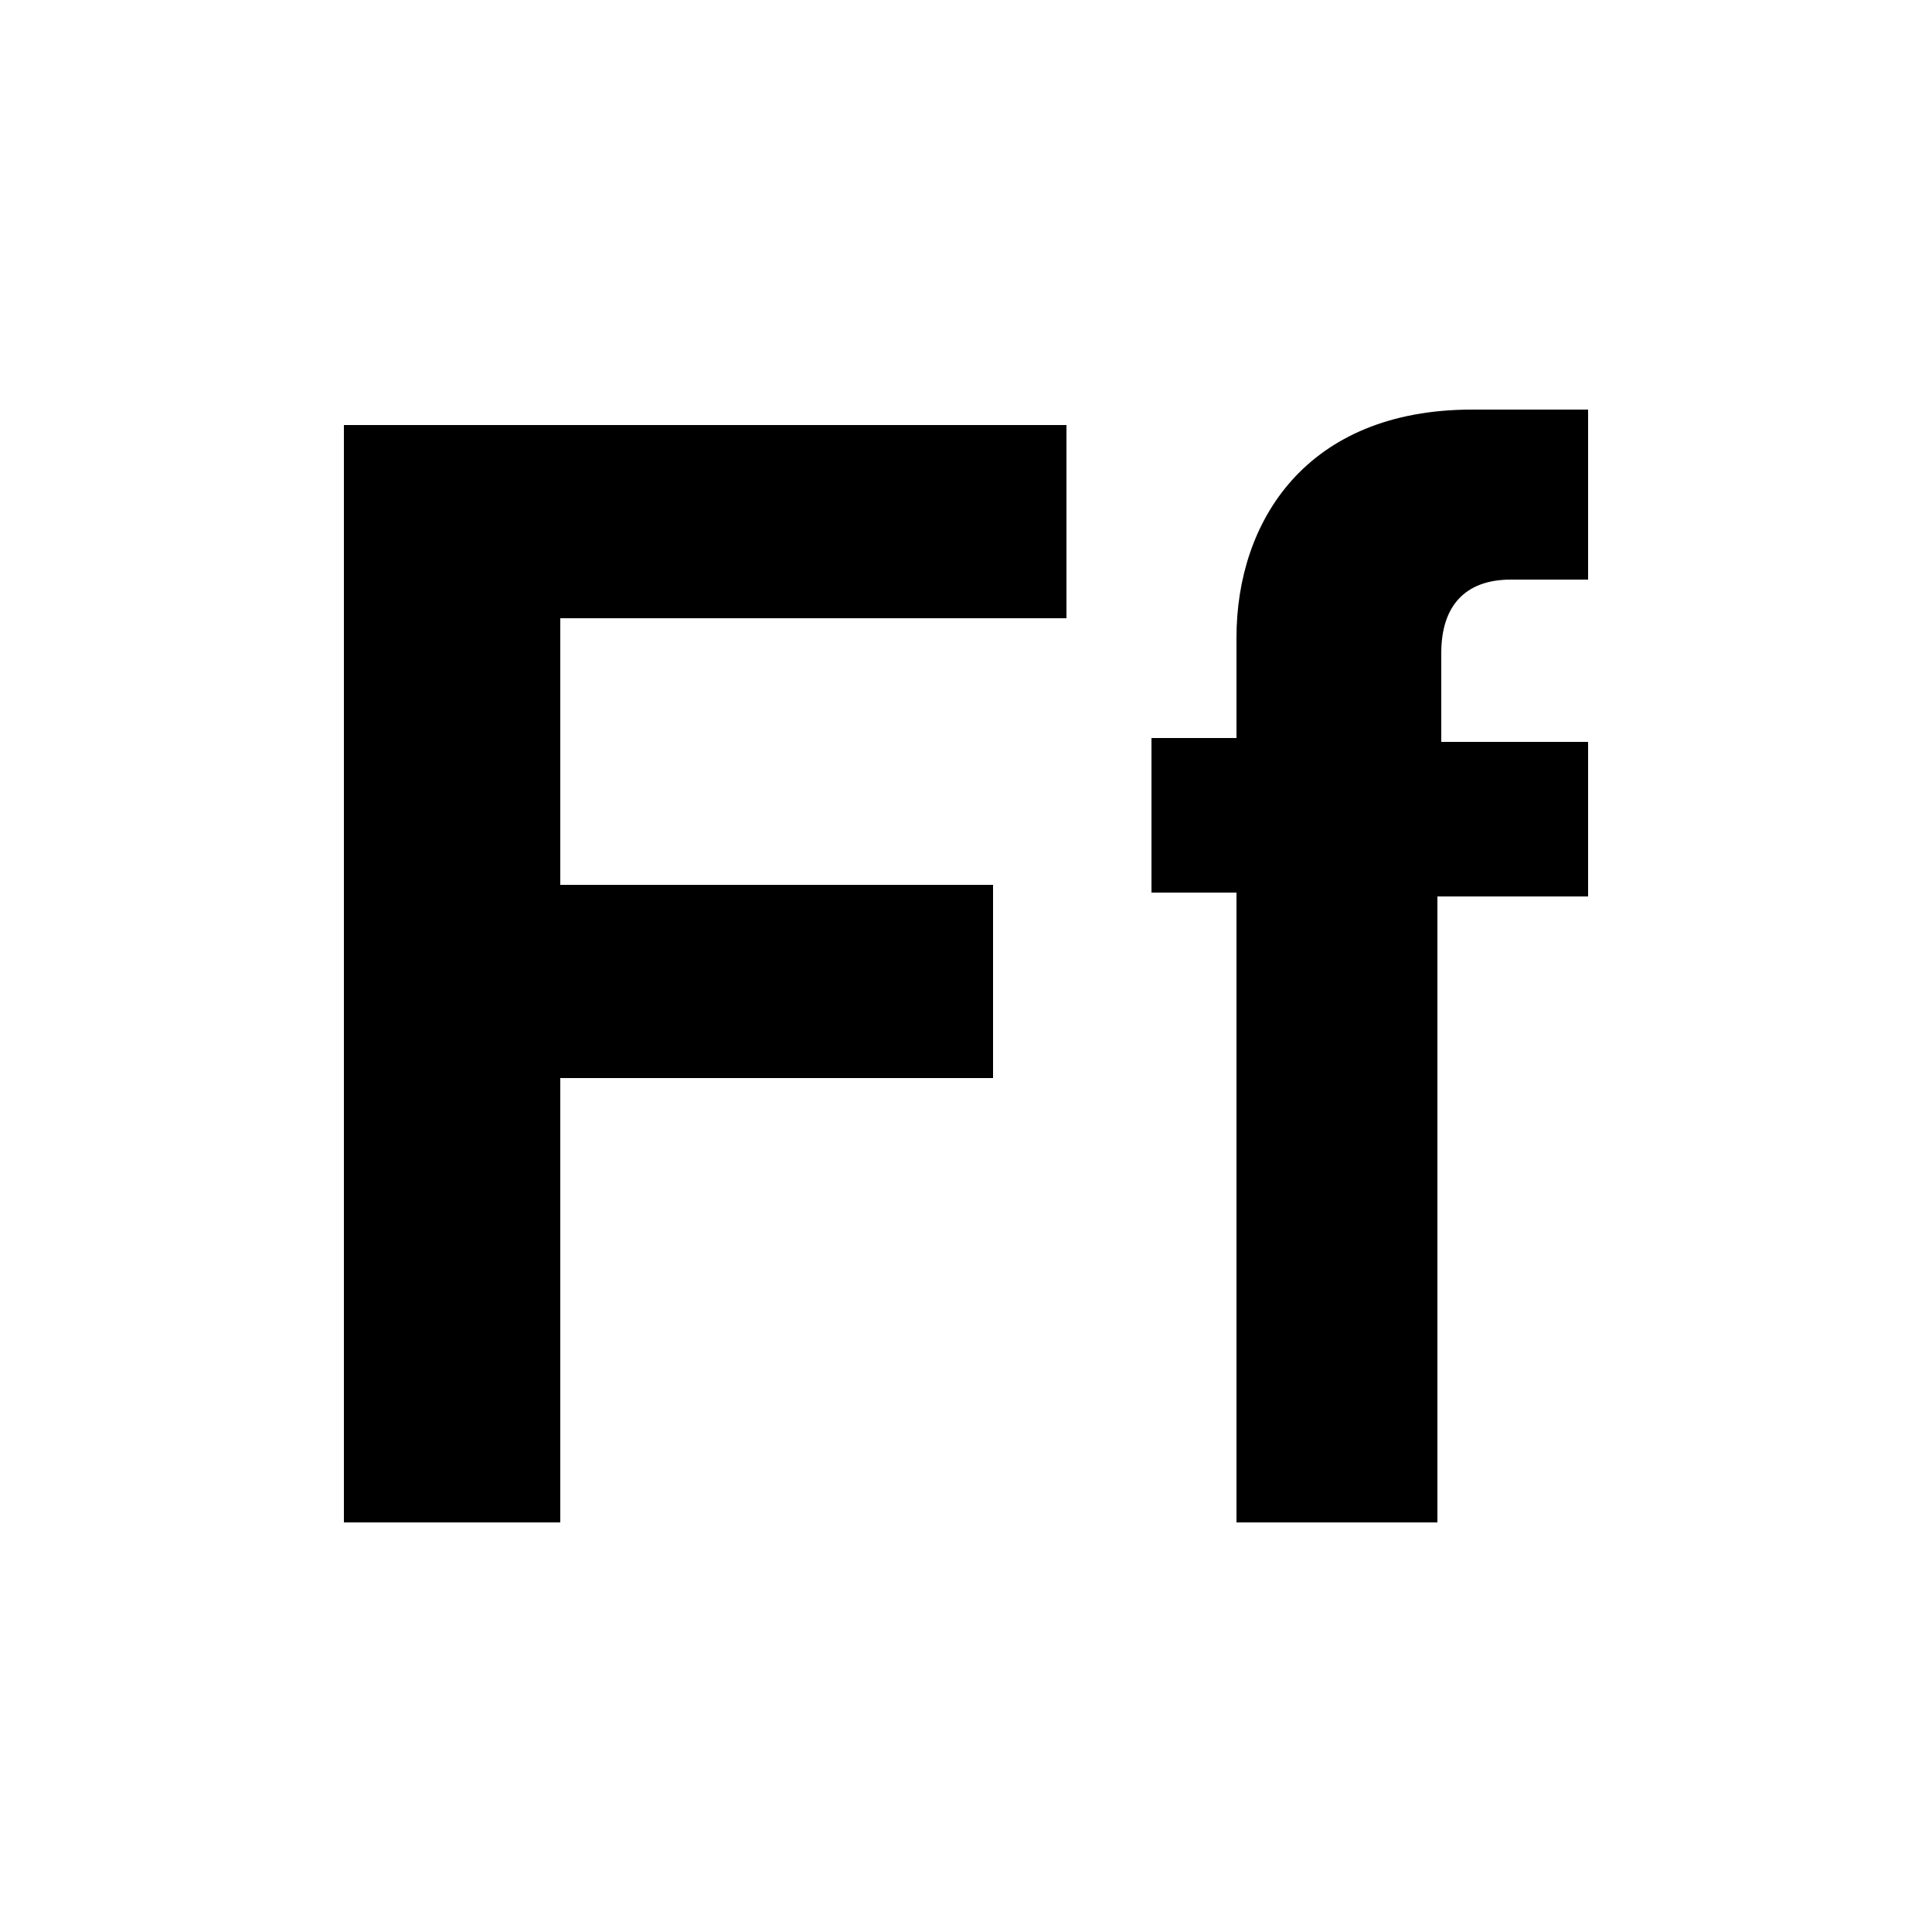 <?xml version="1.0" encoding="utf-8"?>
<!-- Generator: Adobe Illustrator 19.1.0, SVG Export Plug-In . SVG Version: 6.00 Build 0)  -->
<svg version="1.1" id="Layer_1" xmlns="http://www.w3.org/2000/svg" xmlns:xlink="http://www.w3.org/1999/xlink" x="0px" y="0px"
	 viewBox="-934 516 50 50" style="enable-background:new -934 516 50 50;" xml:space="preserve">
<title>Combined Shape</title>
<desc>Created with Sketch.</desc>
<g>
	<path d="M-919.5,531.9v7h11.2v5h-11.2v11.5h-5.6v-28.4h18.7v5H-919.5z"/>
	<path d="M-896.8,539.1v16.3h-5.2v-16.3h-2.2v-4h2.2v-2.6c0-3,1.8-5.9,6.1-5.9h3v4.4h-2c-1.2,0-1.8,0.7-1.8,1.9v2.3h3.8v4H-896.8z"
		/>
</g>
</svg>
